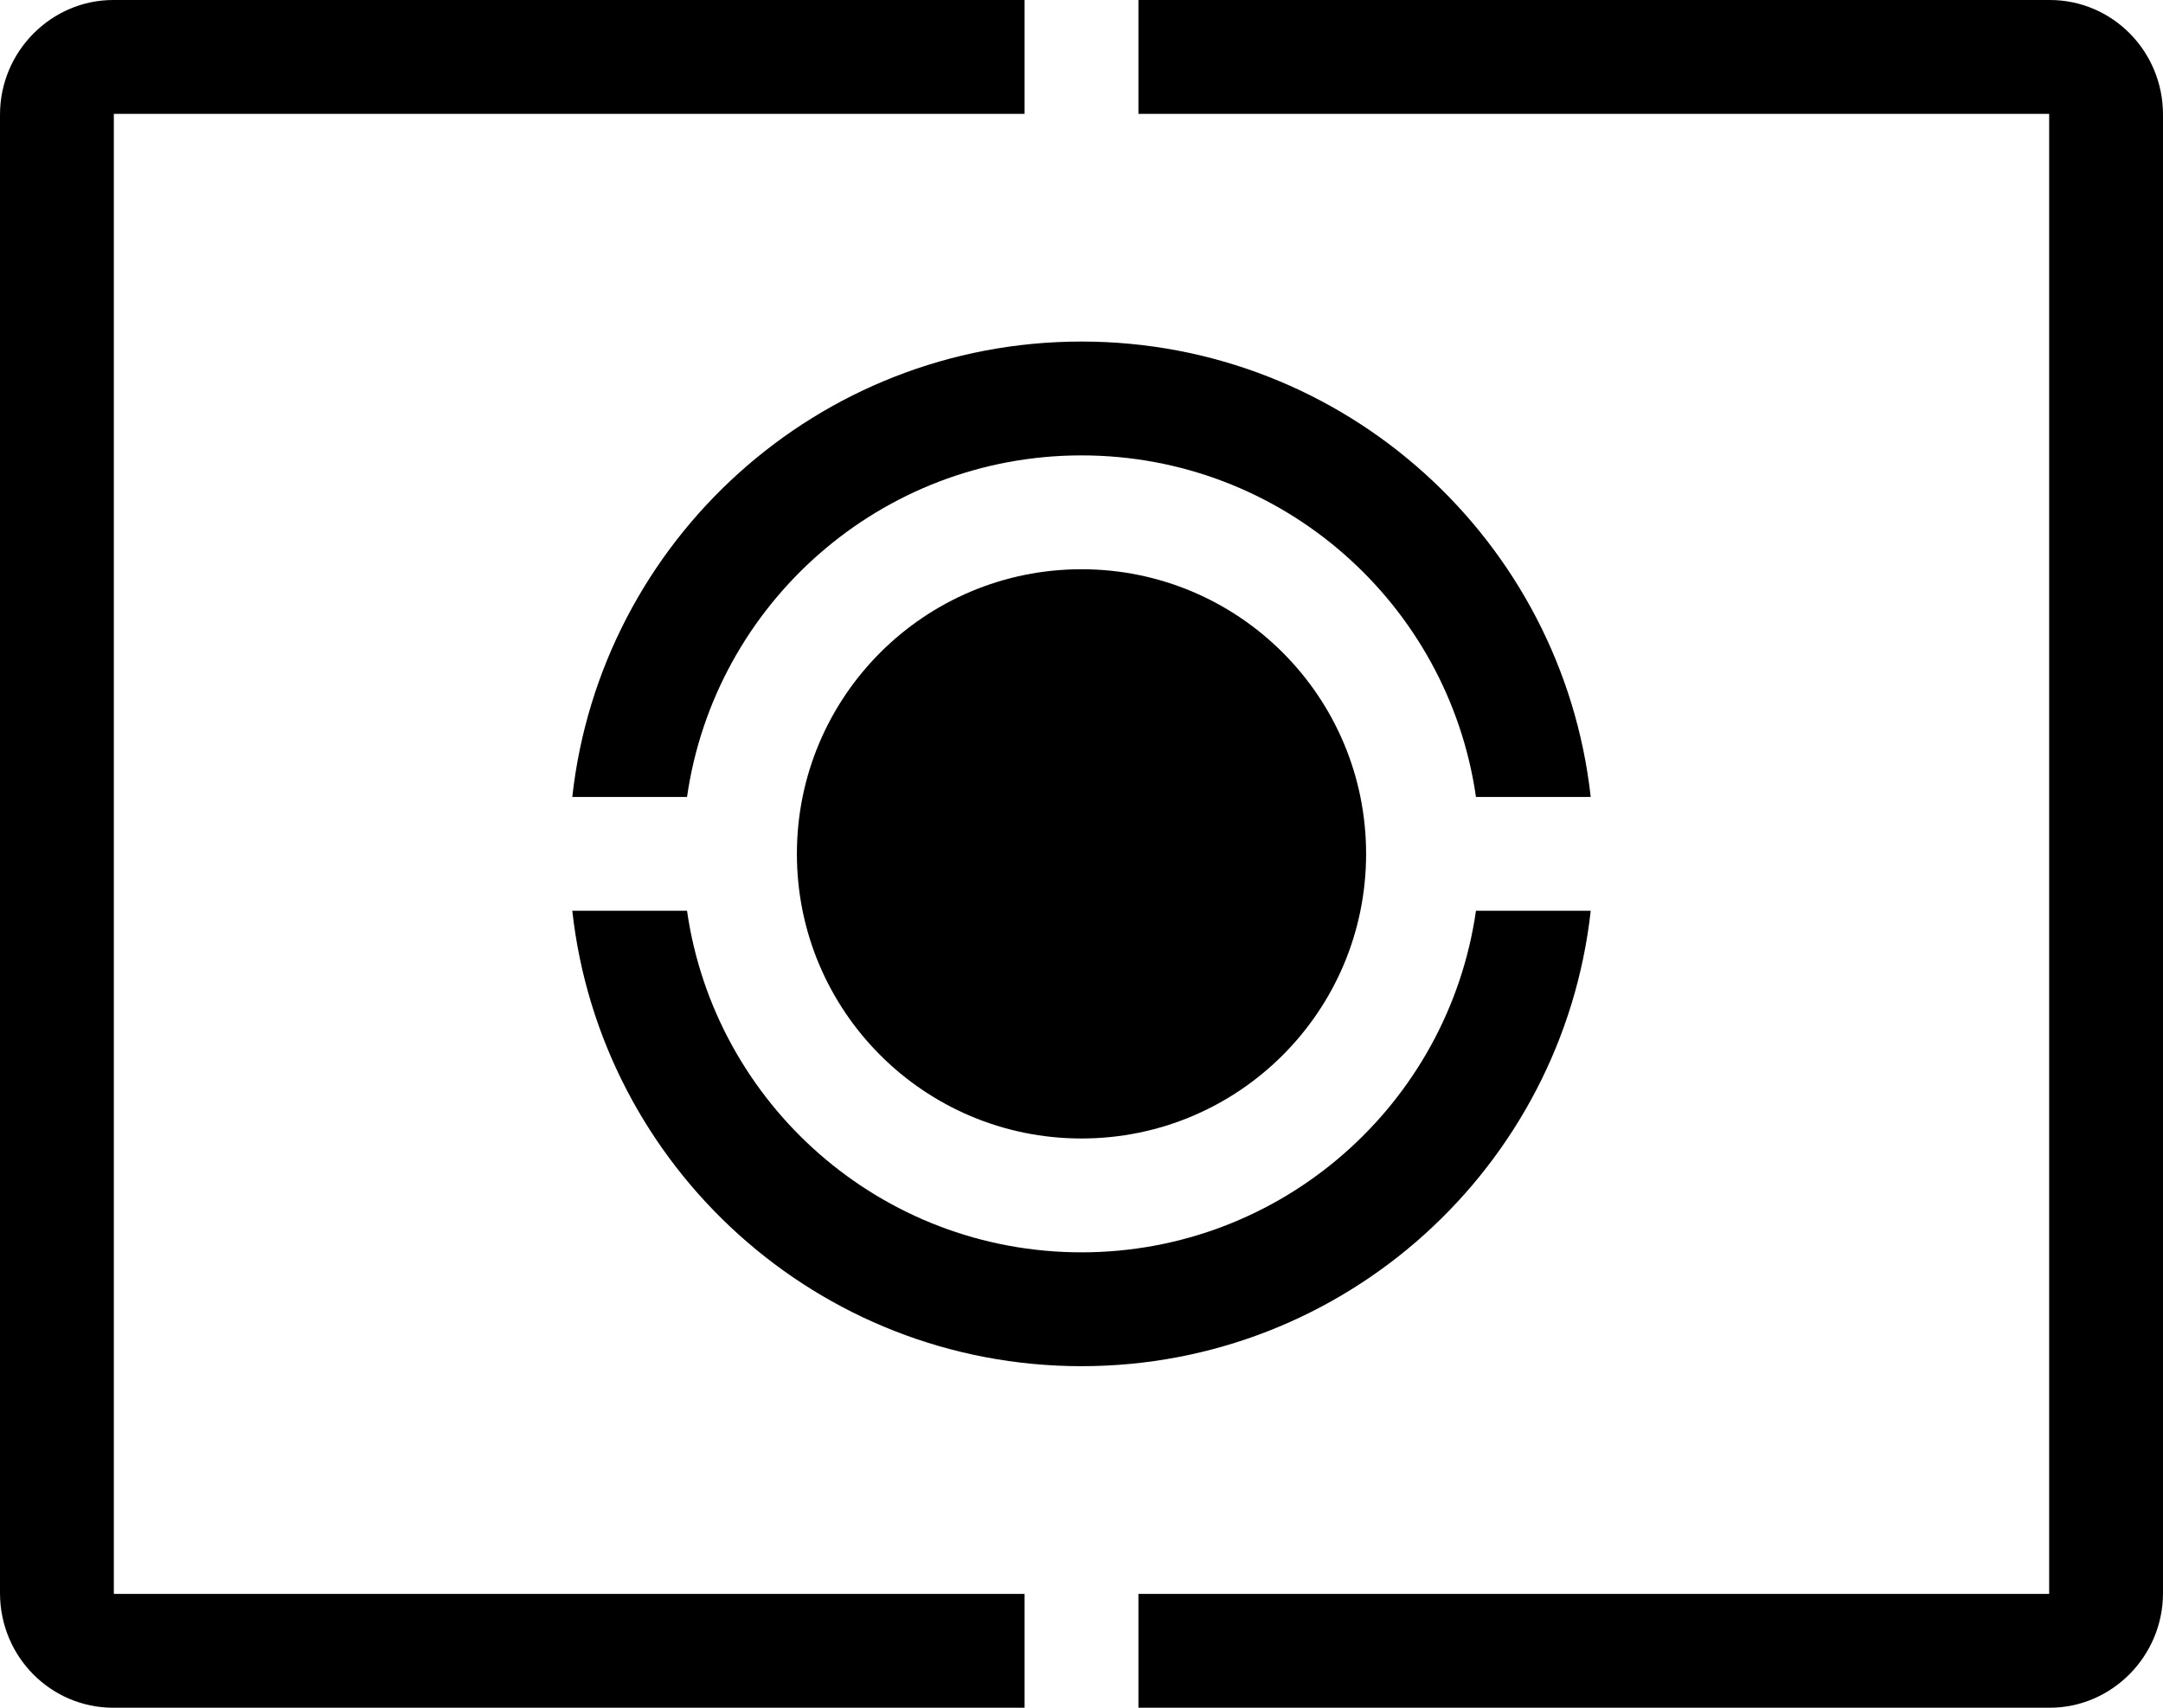 <svg xmlns="http://www.w3.org/2000/svg" width="19" height="15" viewBox="0 0 19 15">
  <path fill="#000000" fill-rule="evenodd" d="M164.973,253 C164.724,255.25 162.816,257 160.5,257 C158.184,257 156.276,255.25 156.027,253 L157.035,253 C157.278,254.696 158.737,256 160.5,256 C162.263,256 163.722,254.696 163.965,253 L164.973,253 Z M164.973,252 C164.724,249.75 162.816,248 160.5,248 C158.184,248 156.276,249.75 156.027,252 L157.035,252 C157.278,250.304 158.737,249 160.5,249 C162.263,249 163.722,250.304 163.965,252 L164.973,252 Z M160,245 L151.995,245 C151.451,245 151,245.451 151,246.007 L151,258.993 C151,259.551 151.445,260 151.995,260 L169.005,260 C169.549,260 170,259.549 170,258.993 L170,246.007 C170,245.449 169.555,245 169.005,245 L161,245 L161,246 L169,246 L169,259 L161,259 L161,260 L160,260 L160,259 L152,259 L152,246 L160,246 L160,245 Z M160.5,255 C161.881,255 163,253.881 163,252.5 C163,251.119 161.881,250 160.5,250 C159.119,250 158,251.119 158,252.5 C158,253.881 159.119,255 160.5,255 Z" transform="translate(-151 -245)"/>
</svg>
